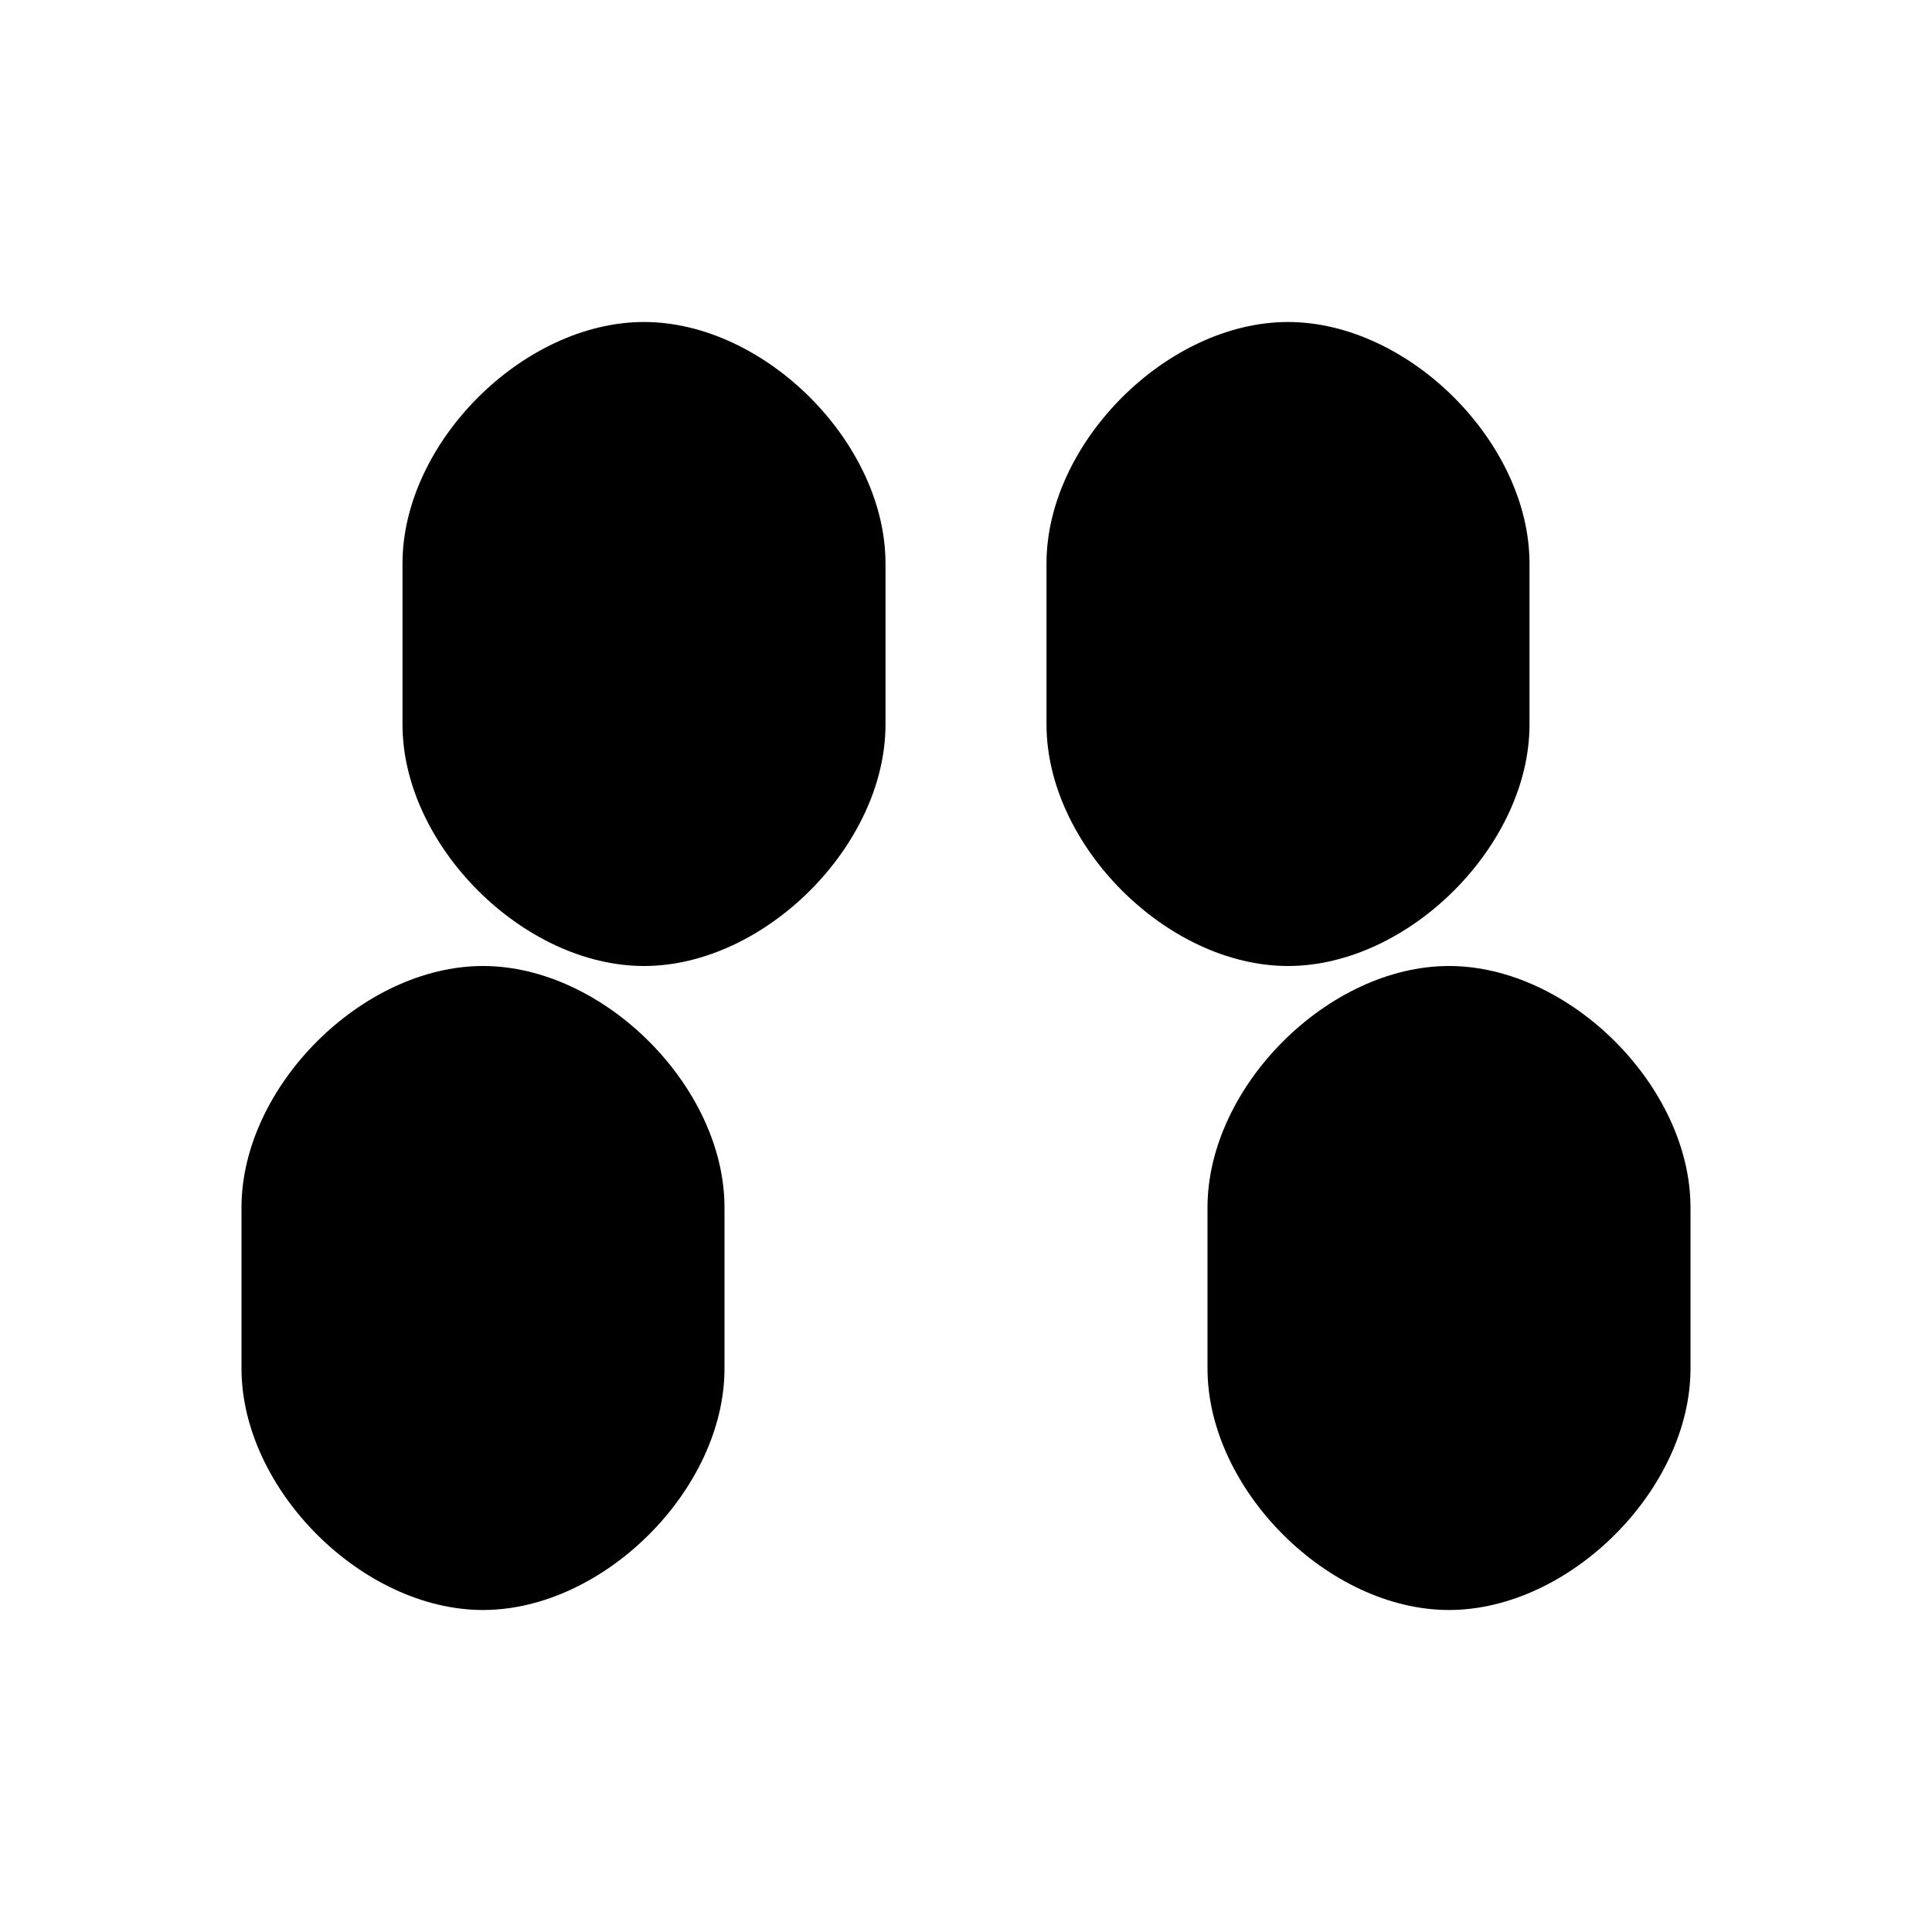 <svg width="24" height="24" viewBox="0 0 24 24" fill="none" xmlns="http://www.w3.org/2000/svg">
  <path d="M8 4C6.5 4 5 5.5 5 7V9C5 10.5 6.5 12 8 12C9.5 12 11 10.5 11 9V7C11 5.5 9.5 4 8 4Z" fill="currentColor"/>
  <path d="M16 4C14.5 4 13 5.5 13 7V9C13 10.5 14.5 12 16 12C17.5 12 19 10.5 19 9V7C19 5.5 17.5 4 16 4Z" fill="currentColor"/>
  <path d="M6 12C4.5 12 3 13.5 3 15V17C3 18.5 4.5 20 6 20C7.5 20 9 18.5 9 17V15C9 13.5 7.5 12 6 12Z" fill="currentColor"/>
  <path d="M18 12C16.5 12 15 13.5 15 15V17C15 18.5 16.5 20 18 20C19.5 20 21 18.5 21 17V15C21 13.5 19.5 12 18 12Z" fill="currentColor"/>
</svg>